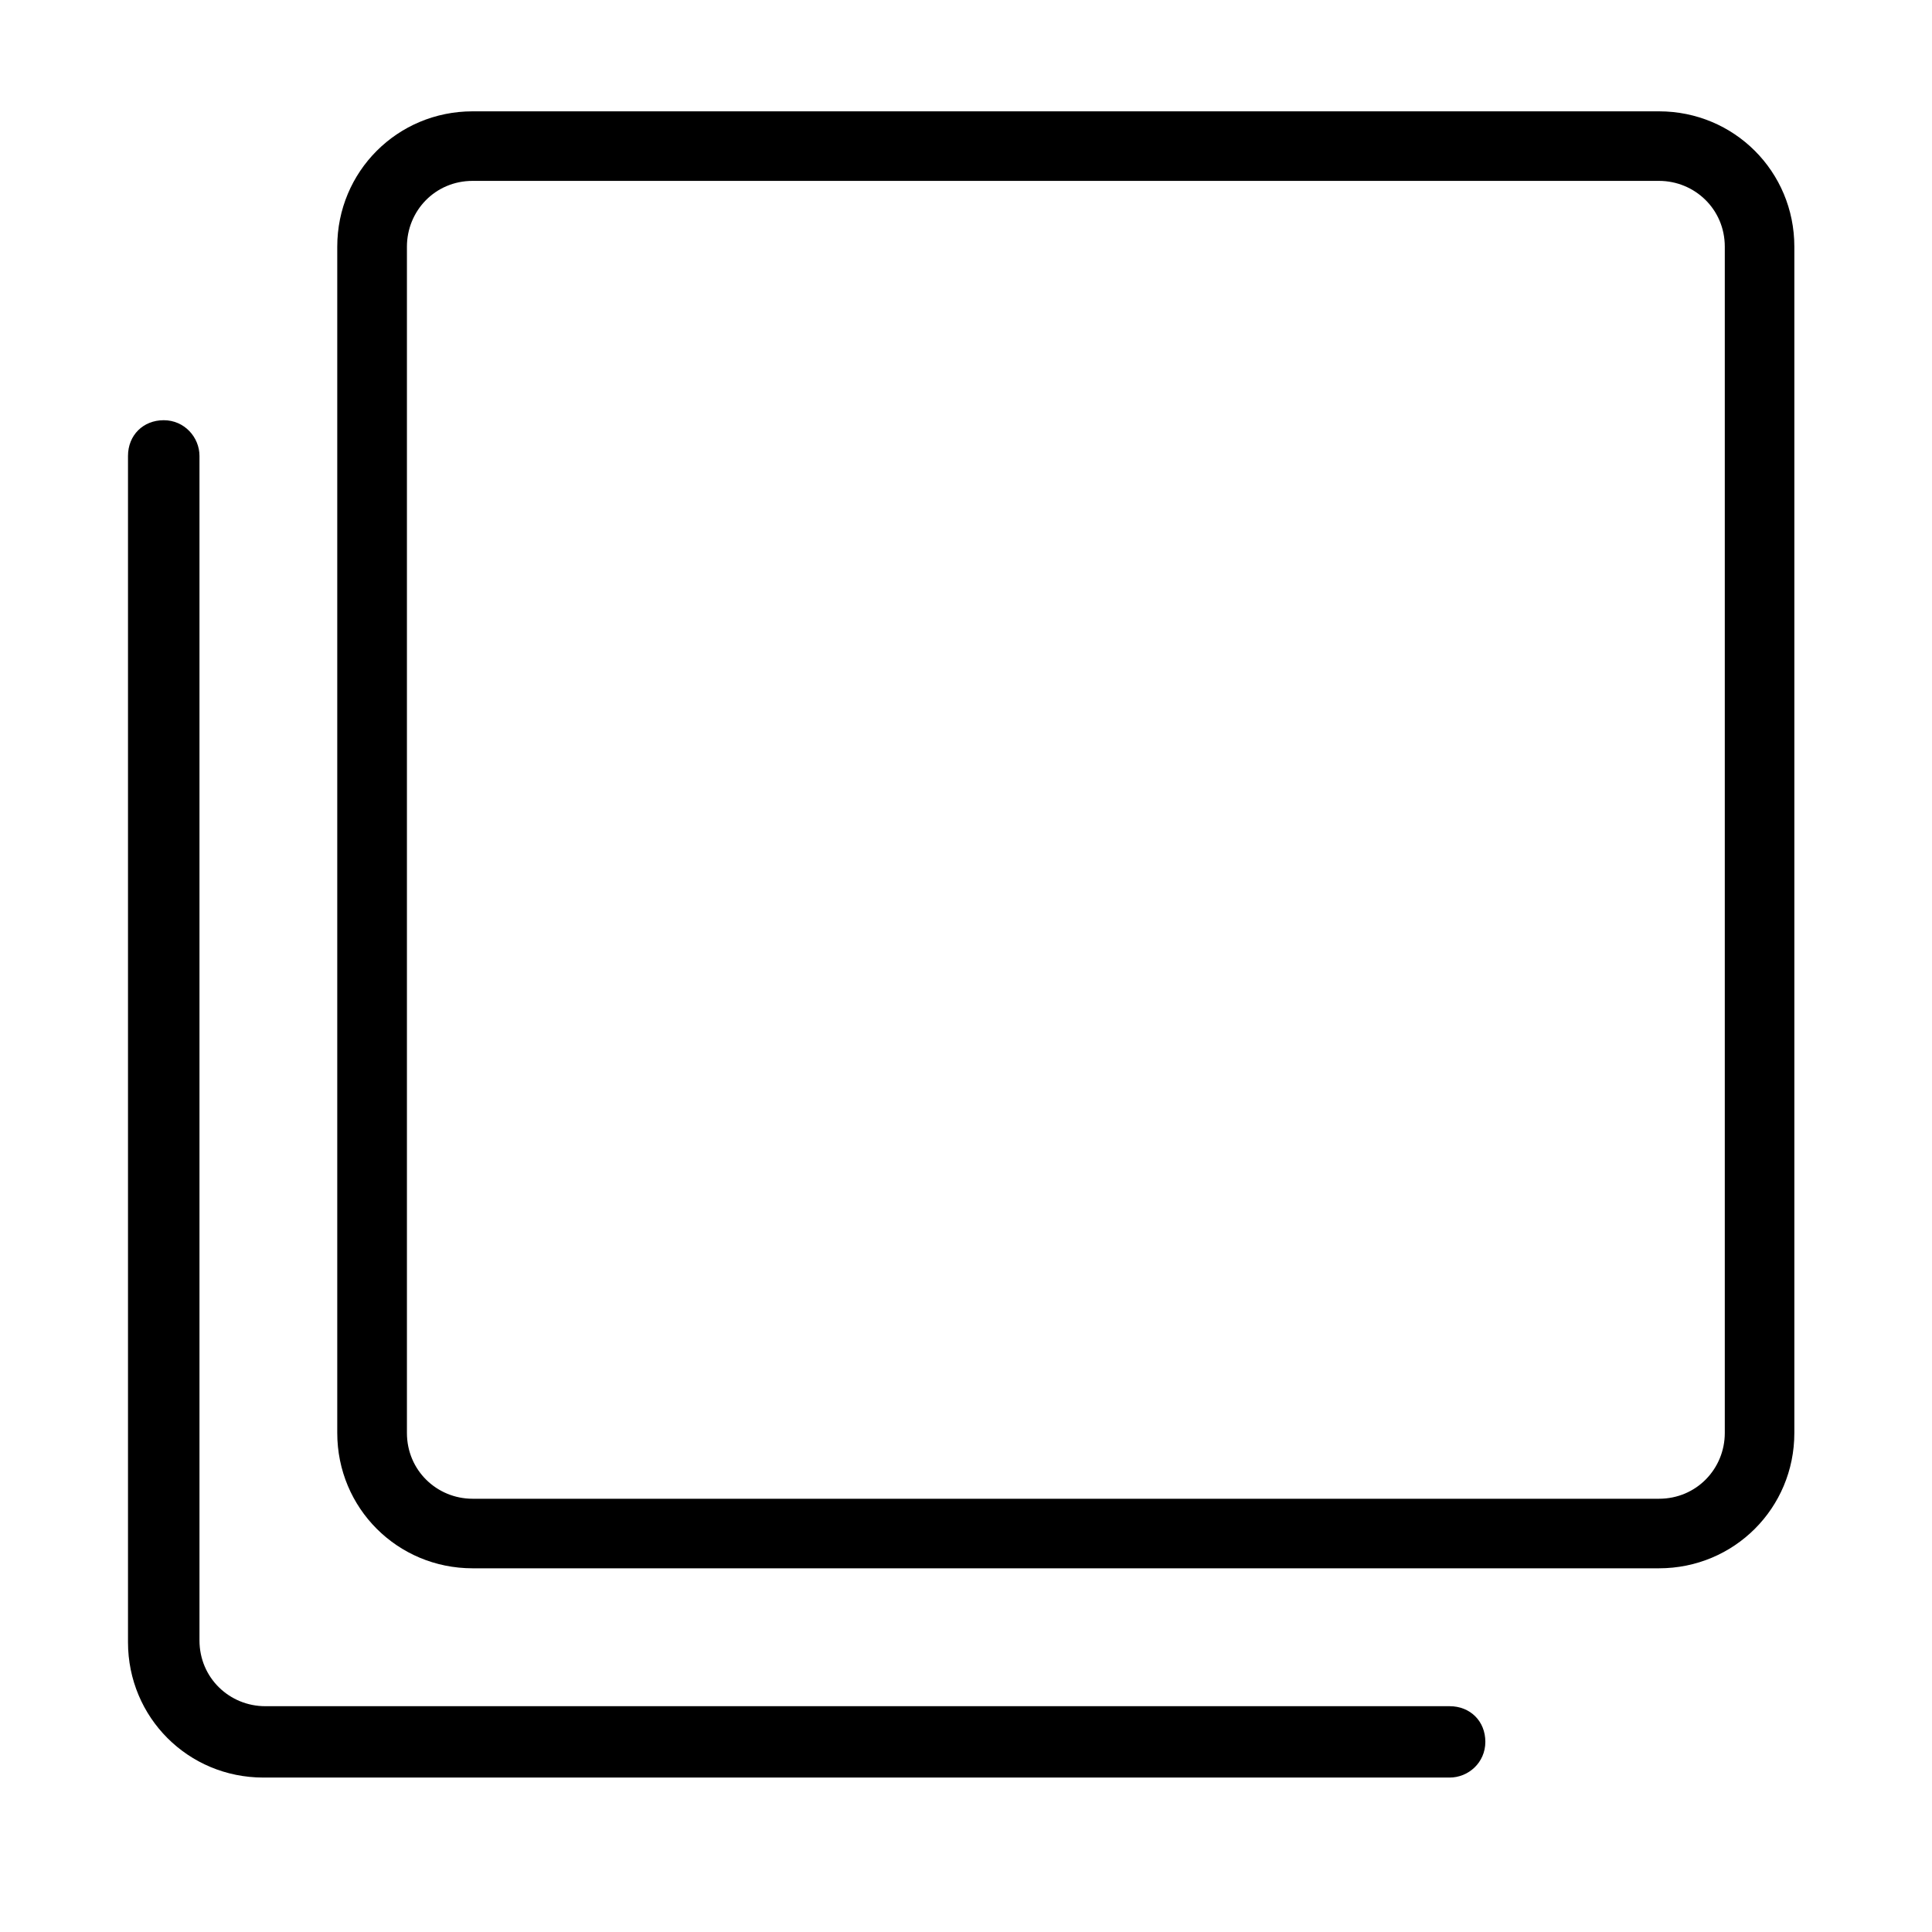 <svg width="16" height="16" viewBox="0 0 16 16" fill="color" xmlns="http://www.w3.org/2000/svg">
<path d="M12.005 14.13H2.197C1.901 14.13 1.652 13.896 1.652 13.585V3.776C1.652 3.621 1.527 3.48 1.356 3.48C1.185 3.48 1.06 3.605 1.06 3.776V13.6C1.06 14.223 1.558 14.721 2.181 14.721H12.005C12.161 14.721 12.301 14.597 12.301 14.425C12.301 14.254 12.176 14.13 12.005 14.13Z" fill="color" stroke-width="0.7"></path>
<path d="M13.739 0.922H3.914C3.292 0.922 2.793 1.42 2.793 2.043V11.867C2.793 12.49 3.292 12.988 3.914 12.988H13.739C14.361 12.988 14.86 12.49 14.86 11.867V2.043C14.86 1.42 14.361 0.922 13.739 0.922ZM14.284 11.867C14.284 12.163 14.05 12.412 13.739 12.412H3.914C3.619 12.412 3.37 12.178 3.37 11.867V2.043C3.37 1.747 3.603 1.498 3.914 1.498H13.739C14.034 1.498 14.284 1.732 14.284 2.043V11.867Z" fill="color" stroke-width="0.7"></path>
</svg>